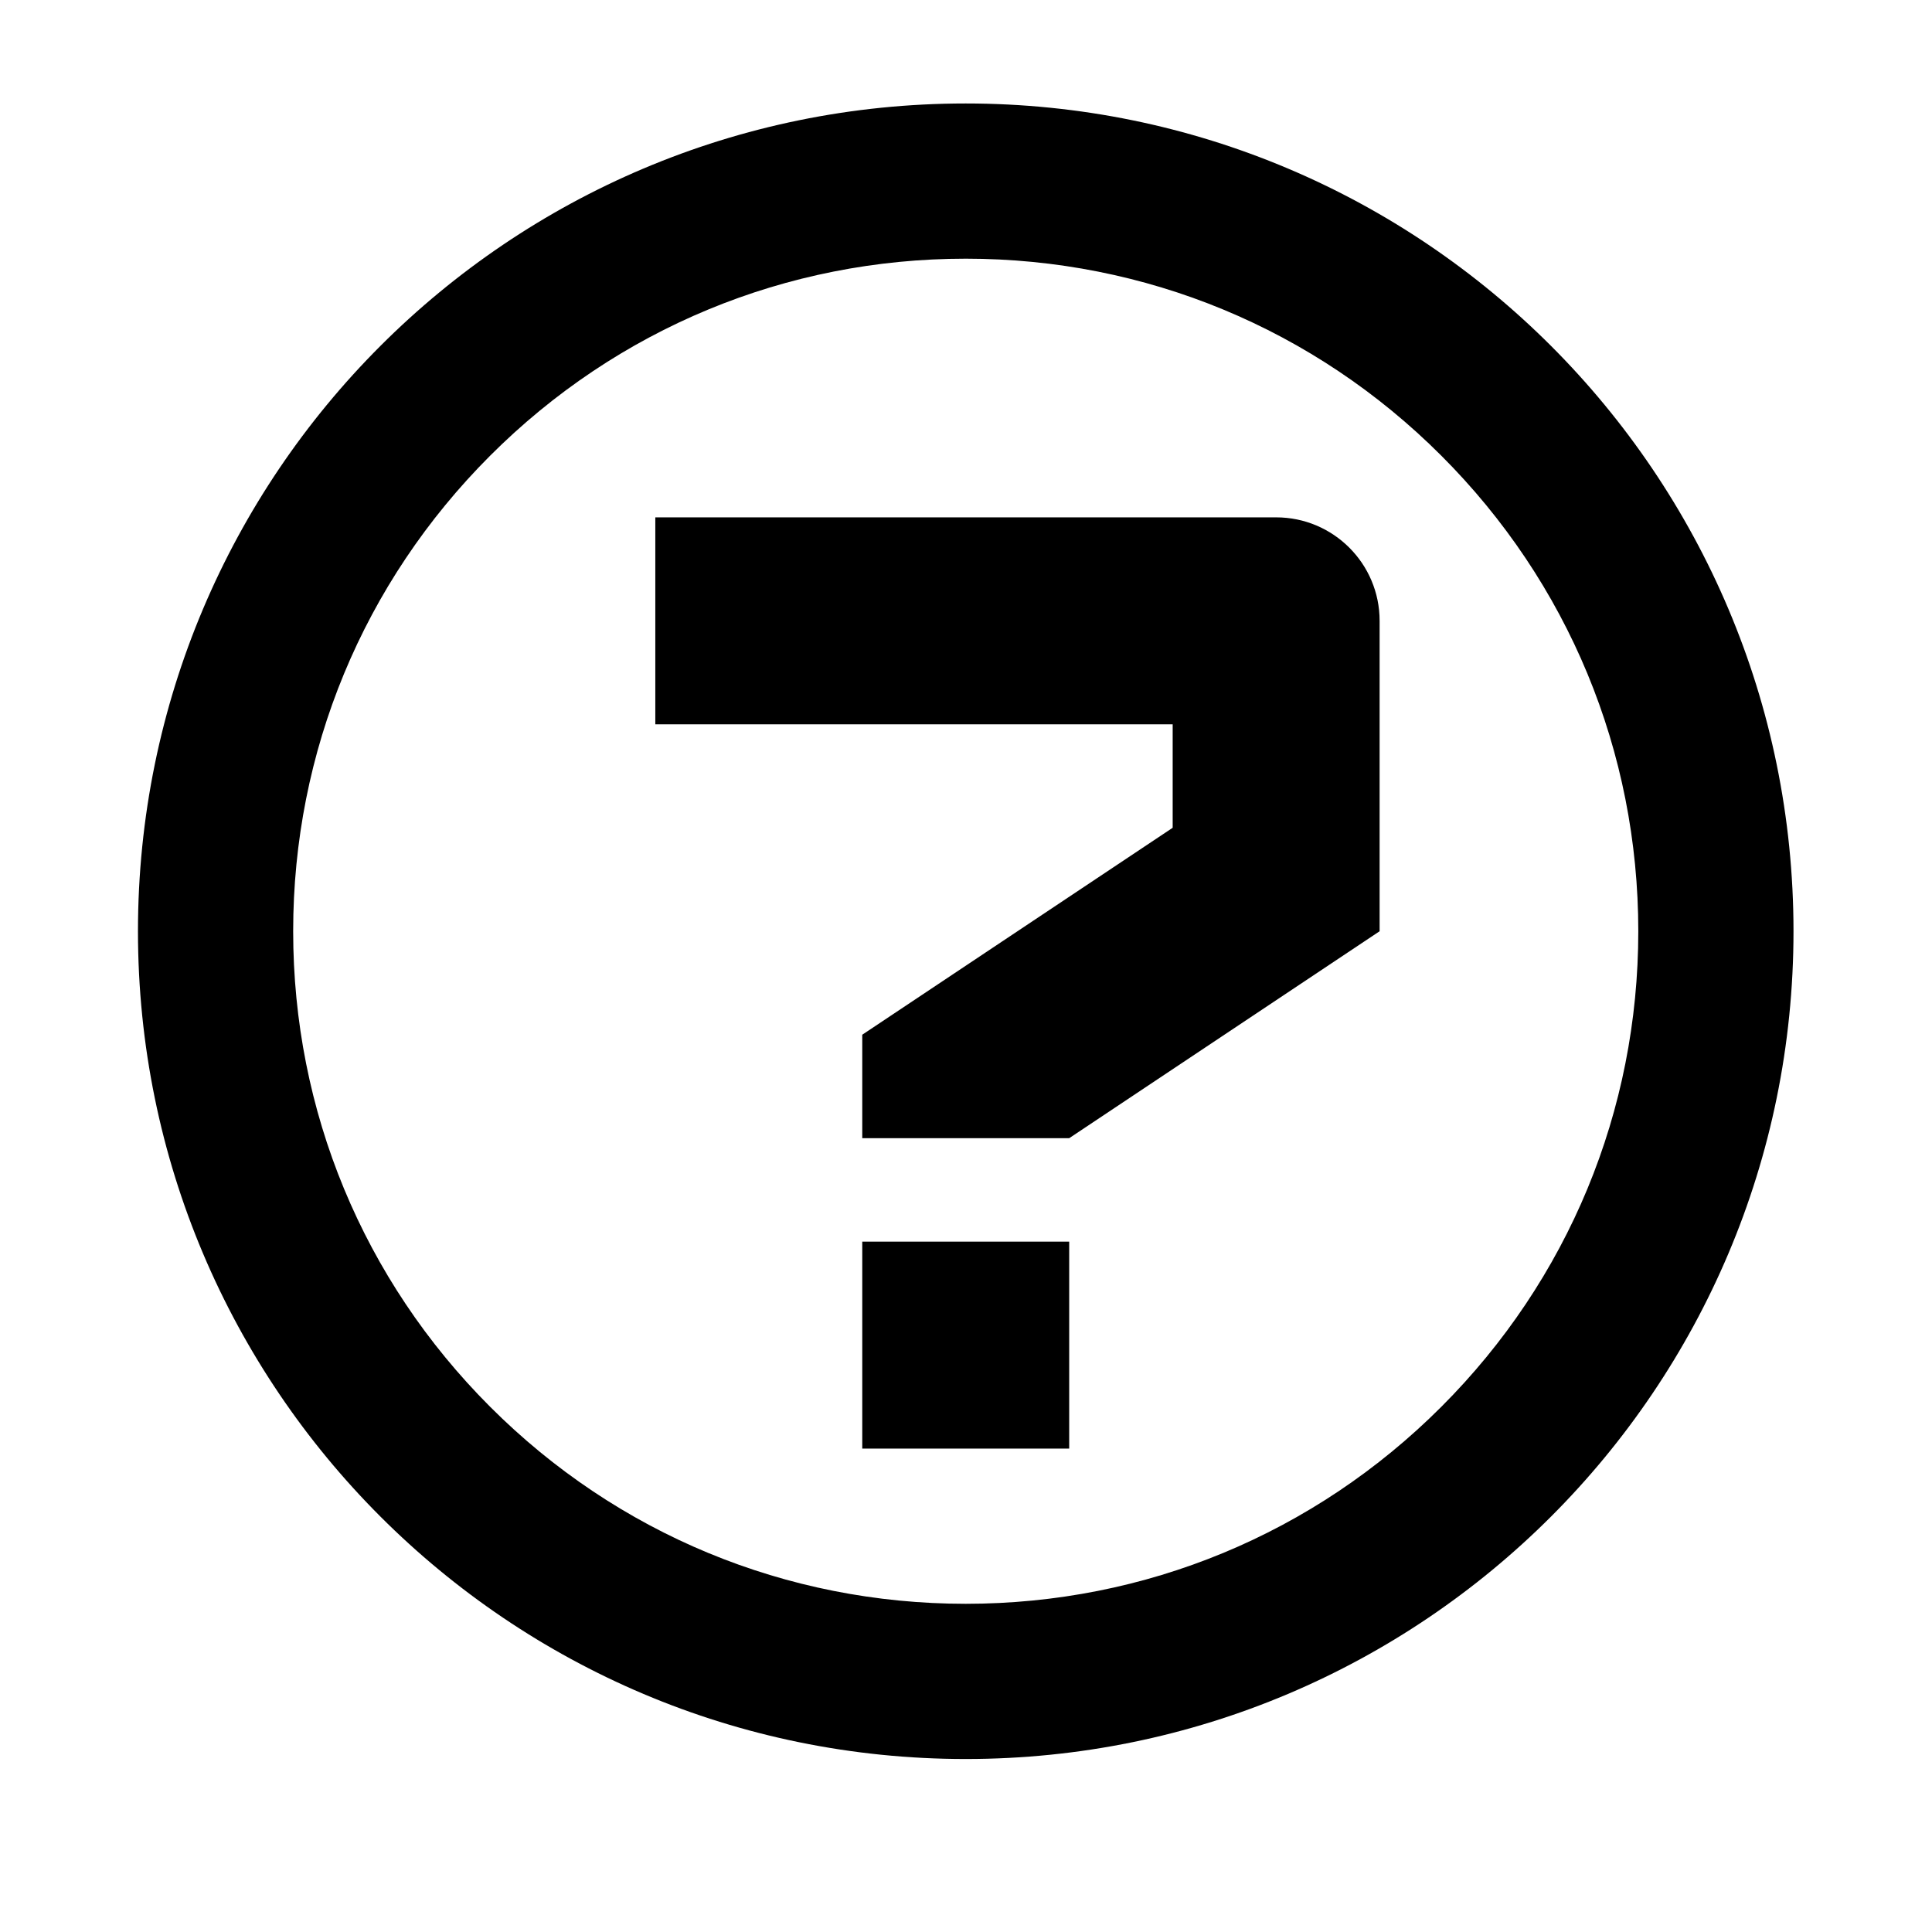 <svg viewBox="0 0 1195 1195" xmlns="http://www.w3.org/2000/svg"><path d="M533.333 768h128v128h-128zm256-448c35.346 0 64 28.654 64 64v192l-192 128h-128v-64l192-128v-64h-320V320h384zm-192-160c-111.118 0-215.584 43.272-294.156 121.844S181.333 464.882 181.333 576s43.272 215.584 121.844 294.156S486.215 992 597.333 992s215.584-43.272 294.156-121.844S1013.333 687.118 1013.333 576 970.061 360.416 891.49 281.844 708.451 160 597.333 160zm0-96c282.77 0 512 229.23 512 512s-229.23 512-512 512-512-229.23-512-512 229.23-512 512-512z"/></svg>